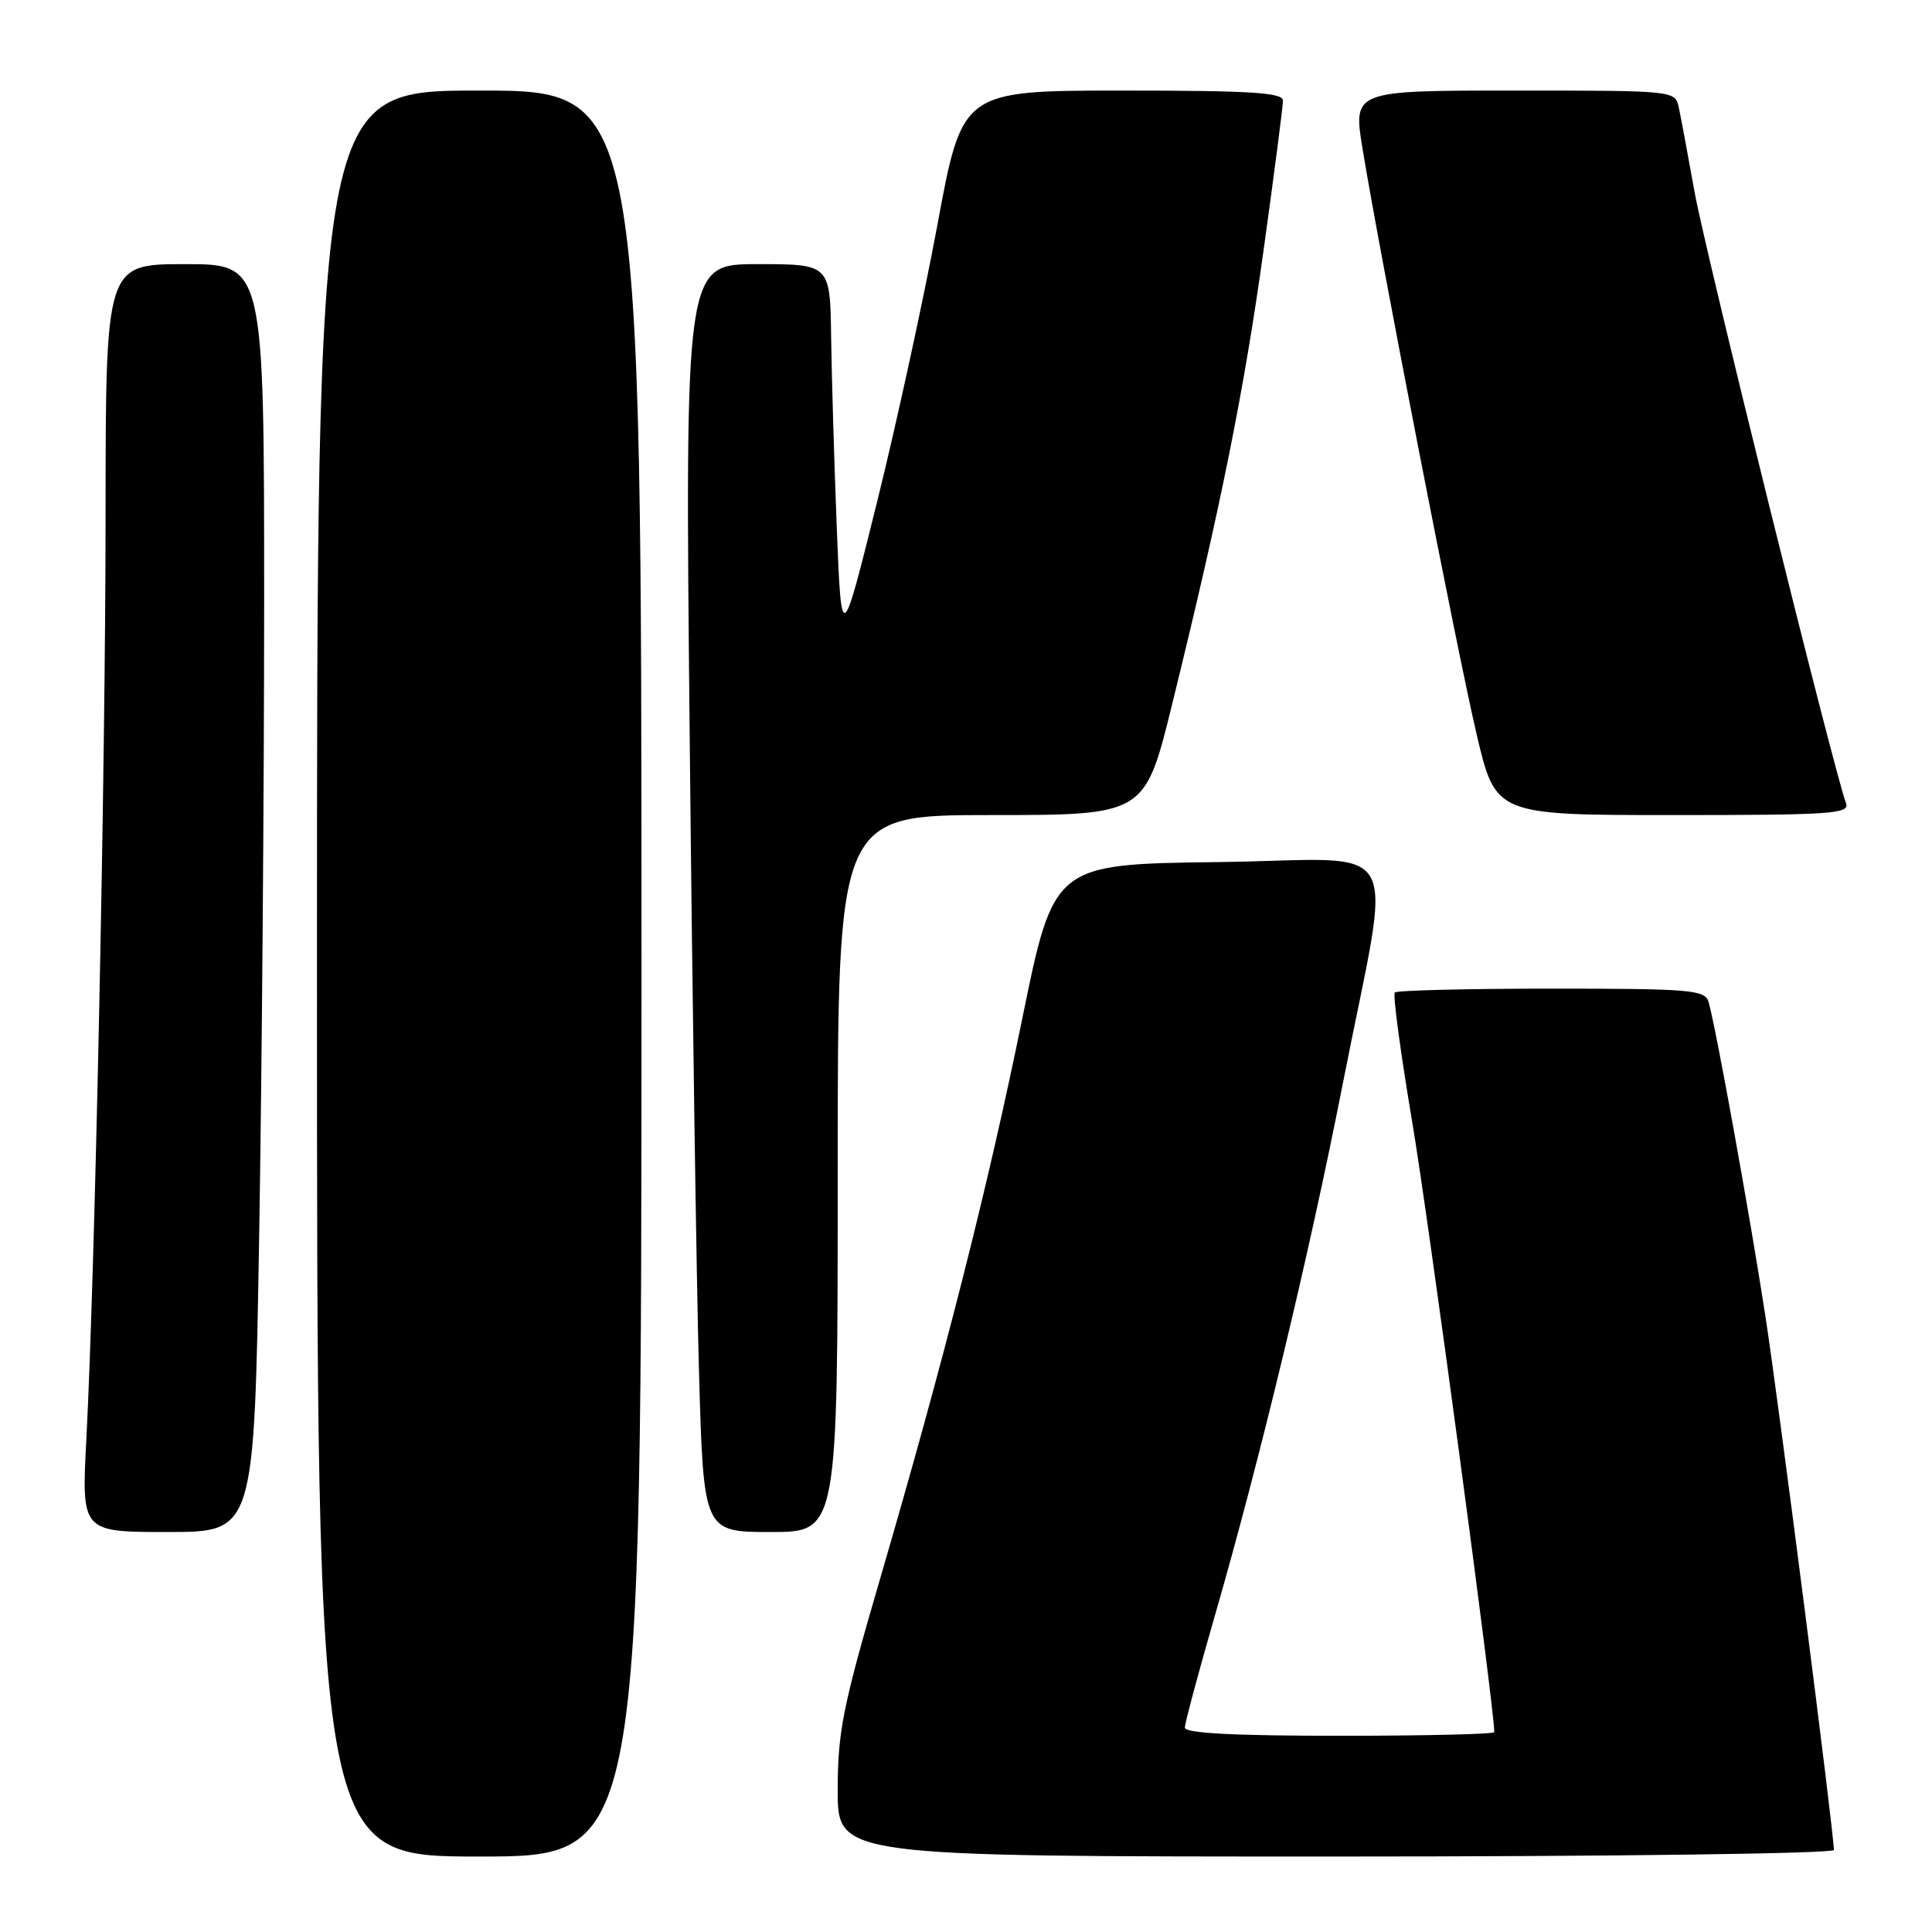 <?xml version="1.0" encoding="UTF-8" standalone="no"?>
<!DOCTYPE svg PUBLIC "-//W3C//DTD SVG 1.1//EN" "http://www.w3.org/Graphics/SVG/1.1/DTD/svg11.dtd" >
<svg xmlns="http://www.w3.org/2000/svg" xmlns:xlink="http://www.w3.org/1999/xlink" version="1.1" viewBox="0 0 256 256">
 <g >
 <path fill="currentColor"
d=" M 85.00 129.00 C 85.00 12.00 85.00 12.00 63.50 12.00 C 42.00 12.00 42.00 12.00 42.00 129.00 C 42.00 246.00 42.00 246.00 63.50 246.00 C 85.00 246.00 85.00 246.00 85.00 129.00 Z  M 243.00 245.13 C 243.00 242.87 235.71 185.99 233.94 174.50 C 231.90 161.19 227.32 135.89 226.39 132.75 C 225.91 131.16 224.03 131.00 205.60 131.00 C 194.45 131.00 185.10 131.23 184.82 131.51 C 184.54 131.79 185.59 139.55 187.14 148.76 C 189.26 161.32 198.00 226.33 198.00 229.52 C 198.00 229.78 188.78 230.00 177.50 230.00 C 163.51 230.00 157.00 229.66 157.00 228.92 C 157.00 228.33 158.78 221.69 160.95 214.17 C 166.94 193.45 173.48 166.24 177.90 143.73 C 184.51 110.03 186.67 113.92 161.43 114.23 C 139.63 114.50 139.63 114.50 135.45 135.00 C 130.89 157.37 125.12 180.09 116.54 209.46 C 111.68 226.10 111.00 229.51 111.00 237.21 C 111.00 246.00 111.00 246.00 177.00 246.00 C 213.70 246.00 243.00 245.61 243.00 245.13 Z  M 34.34 163.84 C 34.70 142.30 35.00 104.50 35.00 79.84 C 35.00 35.00 35.00 35.00 24.50 35.00 C 14.00 35.00 14.00 35.00 13.99 68.25 C 13.98 102.18 12.59 168.67 11.44 190.75 C 10.80 203.00 10.80 203.00 22.24 203.00 C 33.68 203.00 33.68 203.00 34.34 163.84 Z  M 111.00 155.50 C 111.00 108.00 111.00 108.00 131.35 108.00 C 151.71 108.00 151.71 108.00 155.33 93.25 C 161.77 67.08 164.83 51.89 167.44 33.08 C 168.85 22.95 170.00 14.06 170.00 13.33 C 170.00 12.27 165.76 12.00 148.75 12.00 C 127.50 12.01 127.50 12.01 124.22 29.75 C 122.41 39.51 118.81 56.05 116.22 66.50 C 111.50 85.50 111.50 85.50 110.88 70.00 C 110.54 61.47 110.21 50.11 110.13 44.75 C 110.00 35.00 110.00 35.00 100.38 35.00 C 90.76 35.00 90.76 35.00 91.39 97.75 C 91.73 132.26 92.29 170.06 92.62 181.75 C 93.22 203.00 93.22 203.00 102.11 203.00 C 111.00 203.00 111.00 203.00 111.00 155.50 Z  M 244.60 106.40 C 243.06 102.39 225.94 33.30 224.53 25.39 C 223.65 20.50 222.72 15.49 222.45 14.25 C 221.96 12.00 221.94 12.00 200.62 12.00 C 179.28 12.00 179.28 12.00 180.55 19.75 C 182.83 33.68 193.07 86.25 195.65 97.25 C 198.17 108.00 198.17 108.00 221.69 108.00 C 242.84 108.00 245.15 107.84 244.60 106.40 Z "/>
</g>
</svg>